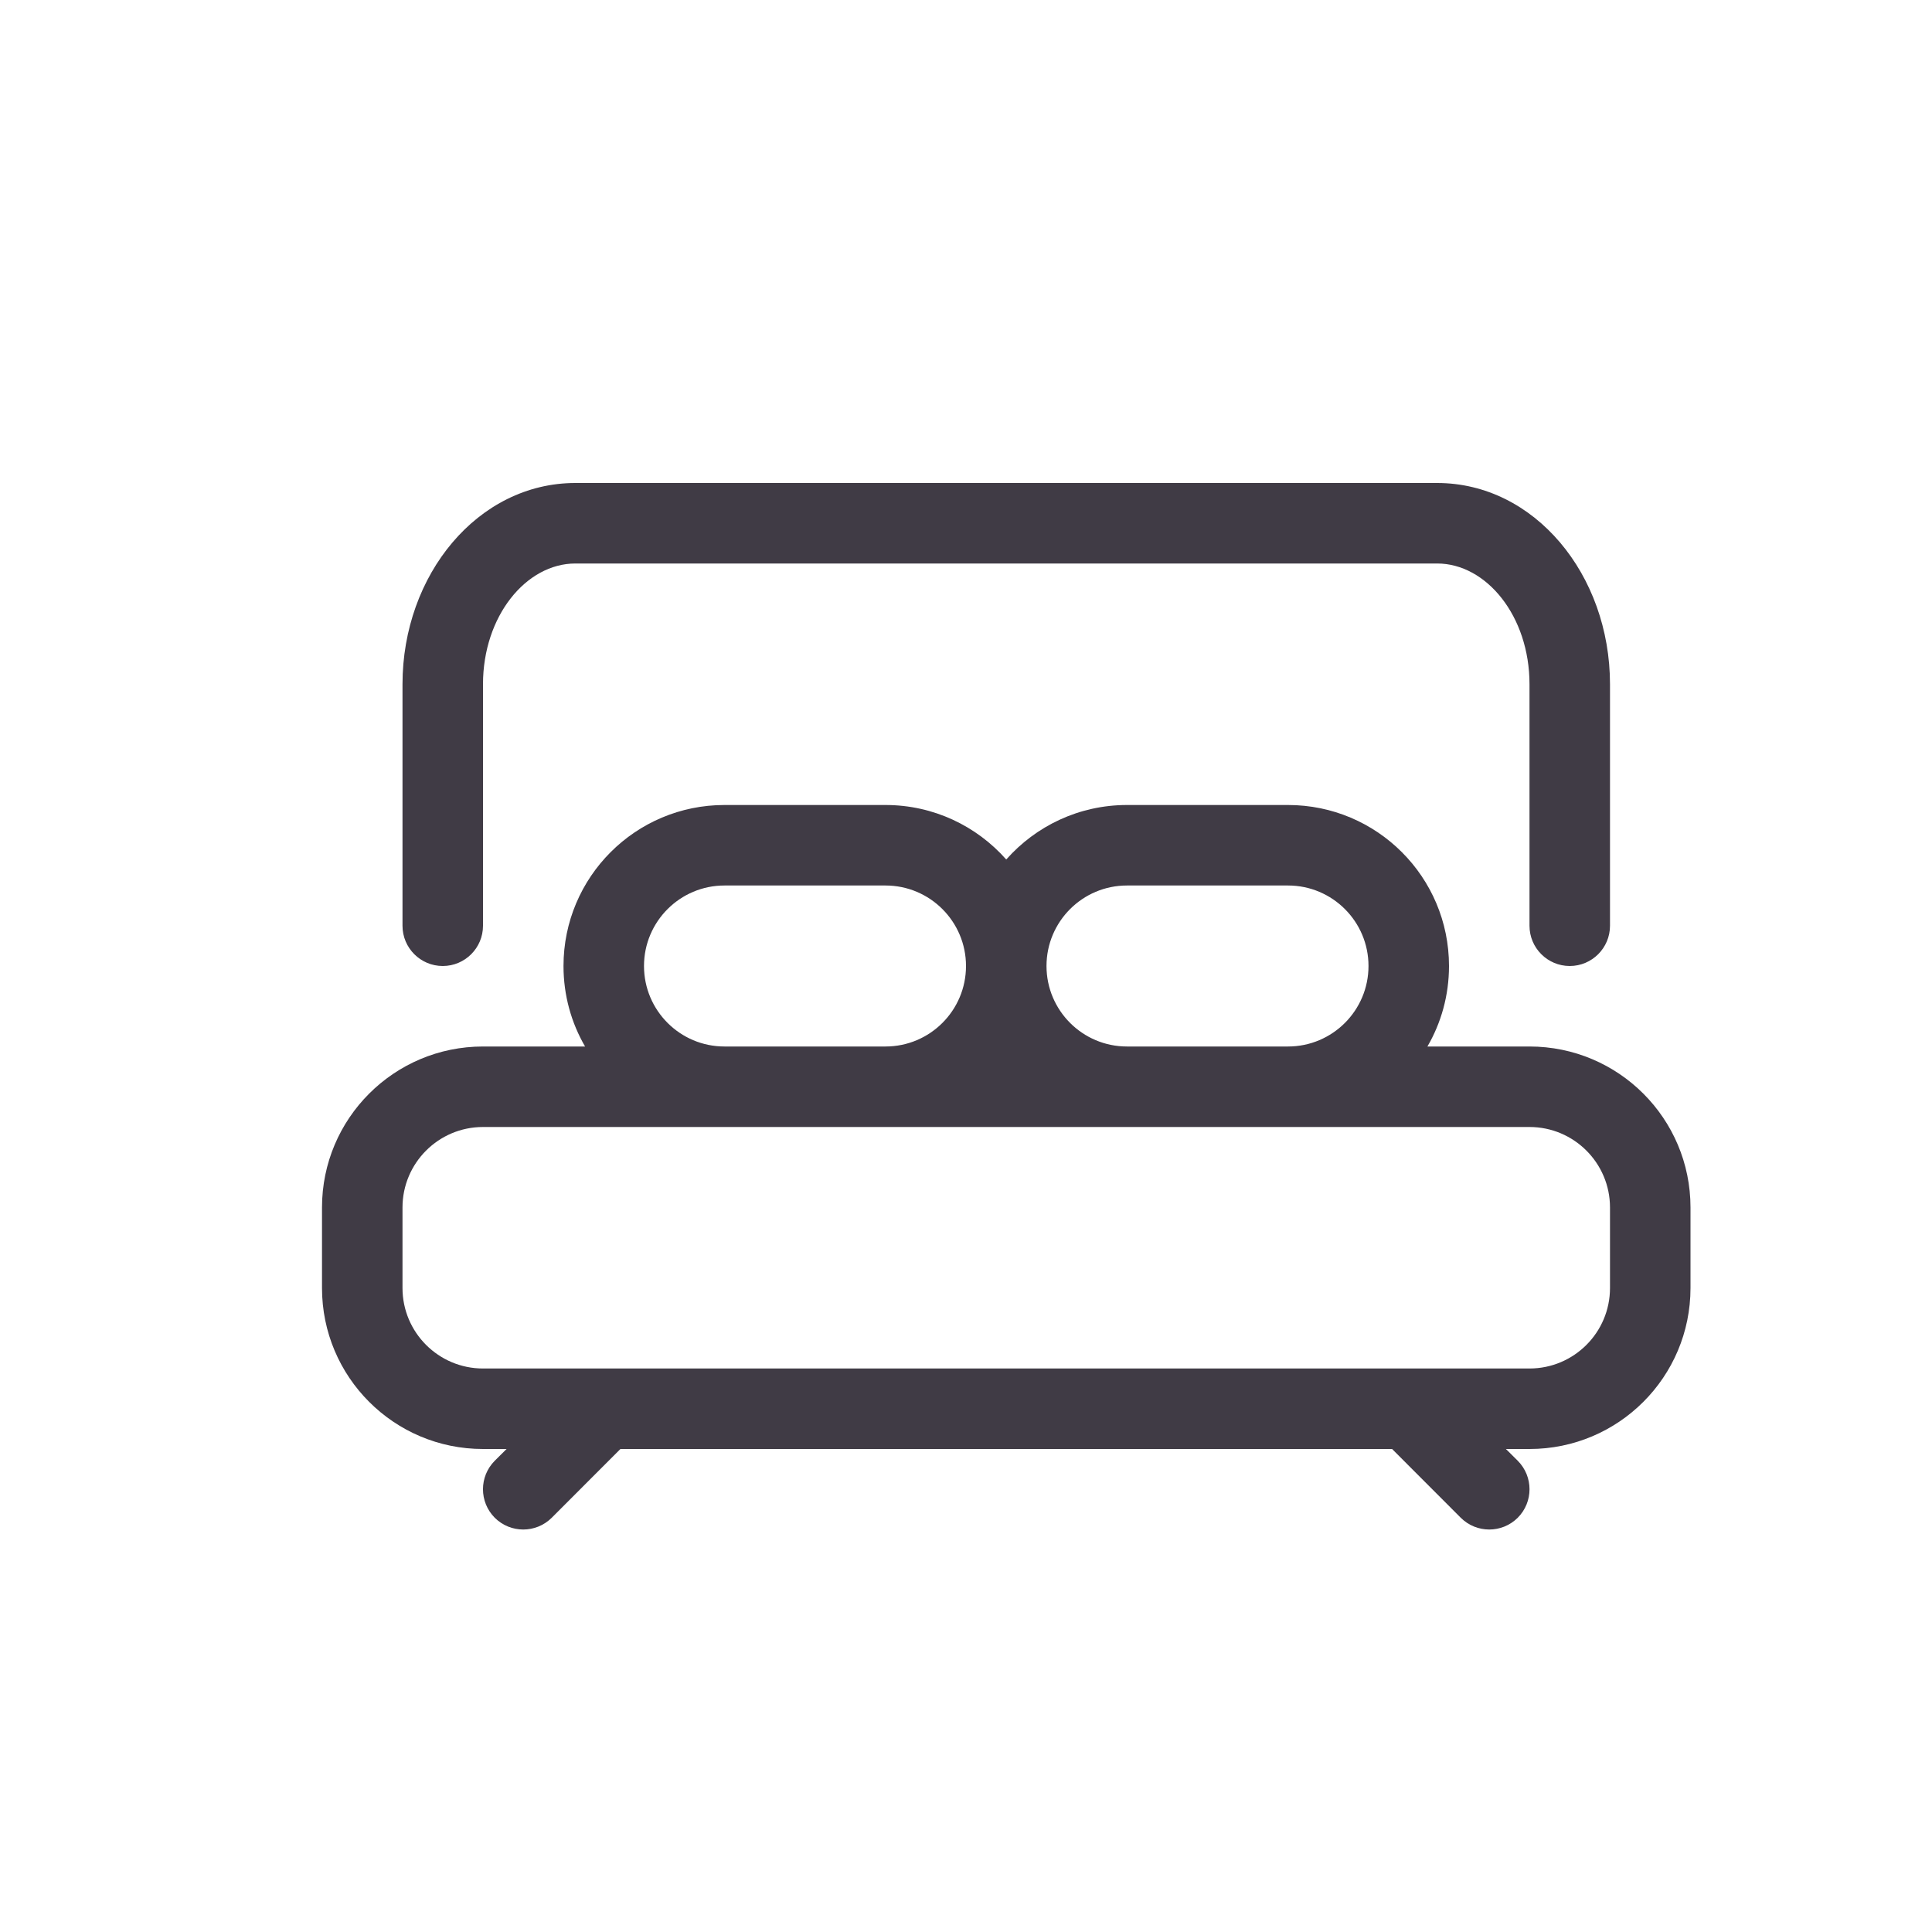 <svg width="24" height="24" viewBox="0 0 24 24" fill="none" xmlns="http://www.w3.org/2000/svg">
<g id="bed">
<path id="Vector" fill-rule="evenodd" clip-rule="evenodd" d="M17.293 18H7.707L6.854 18.854C6.658 19.049 6.342 19.049 6.146 18.854C5.951 18.658 5.951 18.342 6.146 18.146L6.293 18H6C4.895 18 4 17.105 4 16V15C4 13.895 4.895 13 6 13H7.268C7.097 12.706 7 12.364 7 12C7 10.895 7.895 10 9 10H11C11.597 10 12.133 10.262 12.5 10.677C12.867 10.262 13.403 10 14 10H16C17.105 10 18 10.895 18 12C18 12.364 17.903 12.706 17.732 13H19C20.105 13 21 13.895 21 15V16C21 17.105 20.105 18 19 18H18.707L18.854 18.146C19.049 18.342 19.049 18.658 18.854 18.854C18.658 19.049 18.342 19.049 18.146 18.854L17.293 18ZM19 14H6C5.448 14 5 14.448 5 15V16C5 16.552 5.448 17 6 17H19C19.552 17 20 16.552 20 16V15C20 14.448 19.552 14 19 14ZM16 13C16.552 13 17 12.552 17 12C17 11.448 16.552 11 16 11H14C13.448 11 13 11.448 13 12C13 12.552 13.448 13 14 13H16ZM9 13H11C11.552 13 12 12.552 12 12C12 11.448 11.552 11 11 11H9C8.448 11 8 11.448 8 12C8 12.552 8.448 13 9 13ZM6 11.5C6 11.776 5.776 12 5.5 12C5.224 12 5 11.776 5 11.5V8.5C5 7.138 5.938 6 7.147 6H17.853C19.062 6 20 7.138 20 8.5V11.5C20 11.776 19.776 12 19.5 12C19.224 12 19 11.776 19 11.5V8.5C19 7.652 18.463 7 17.853 7H7.147C6.537 7 6 7.652 6 8.5V11.5Z" fill="#403B45"/>
</g>
</svg>
